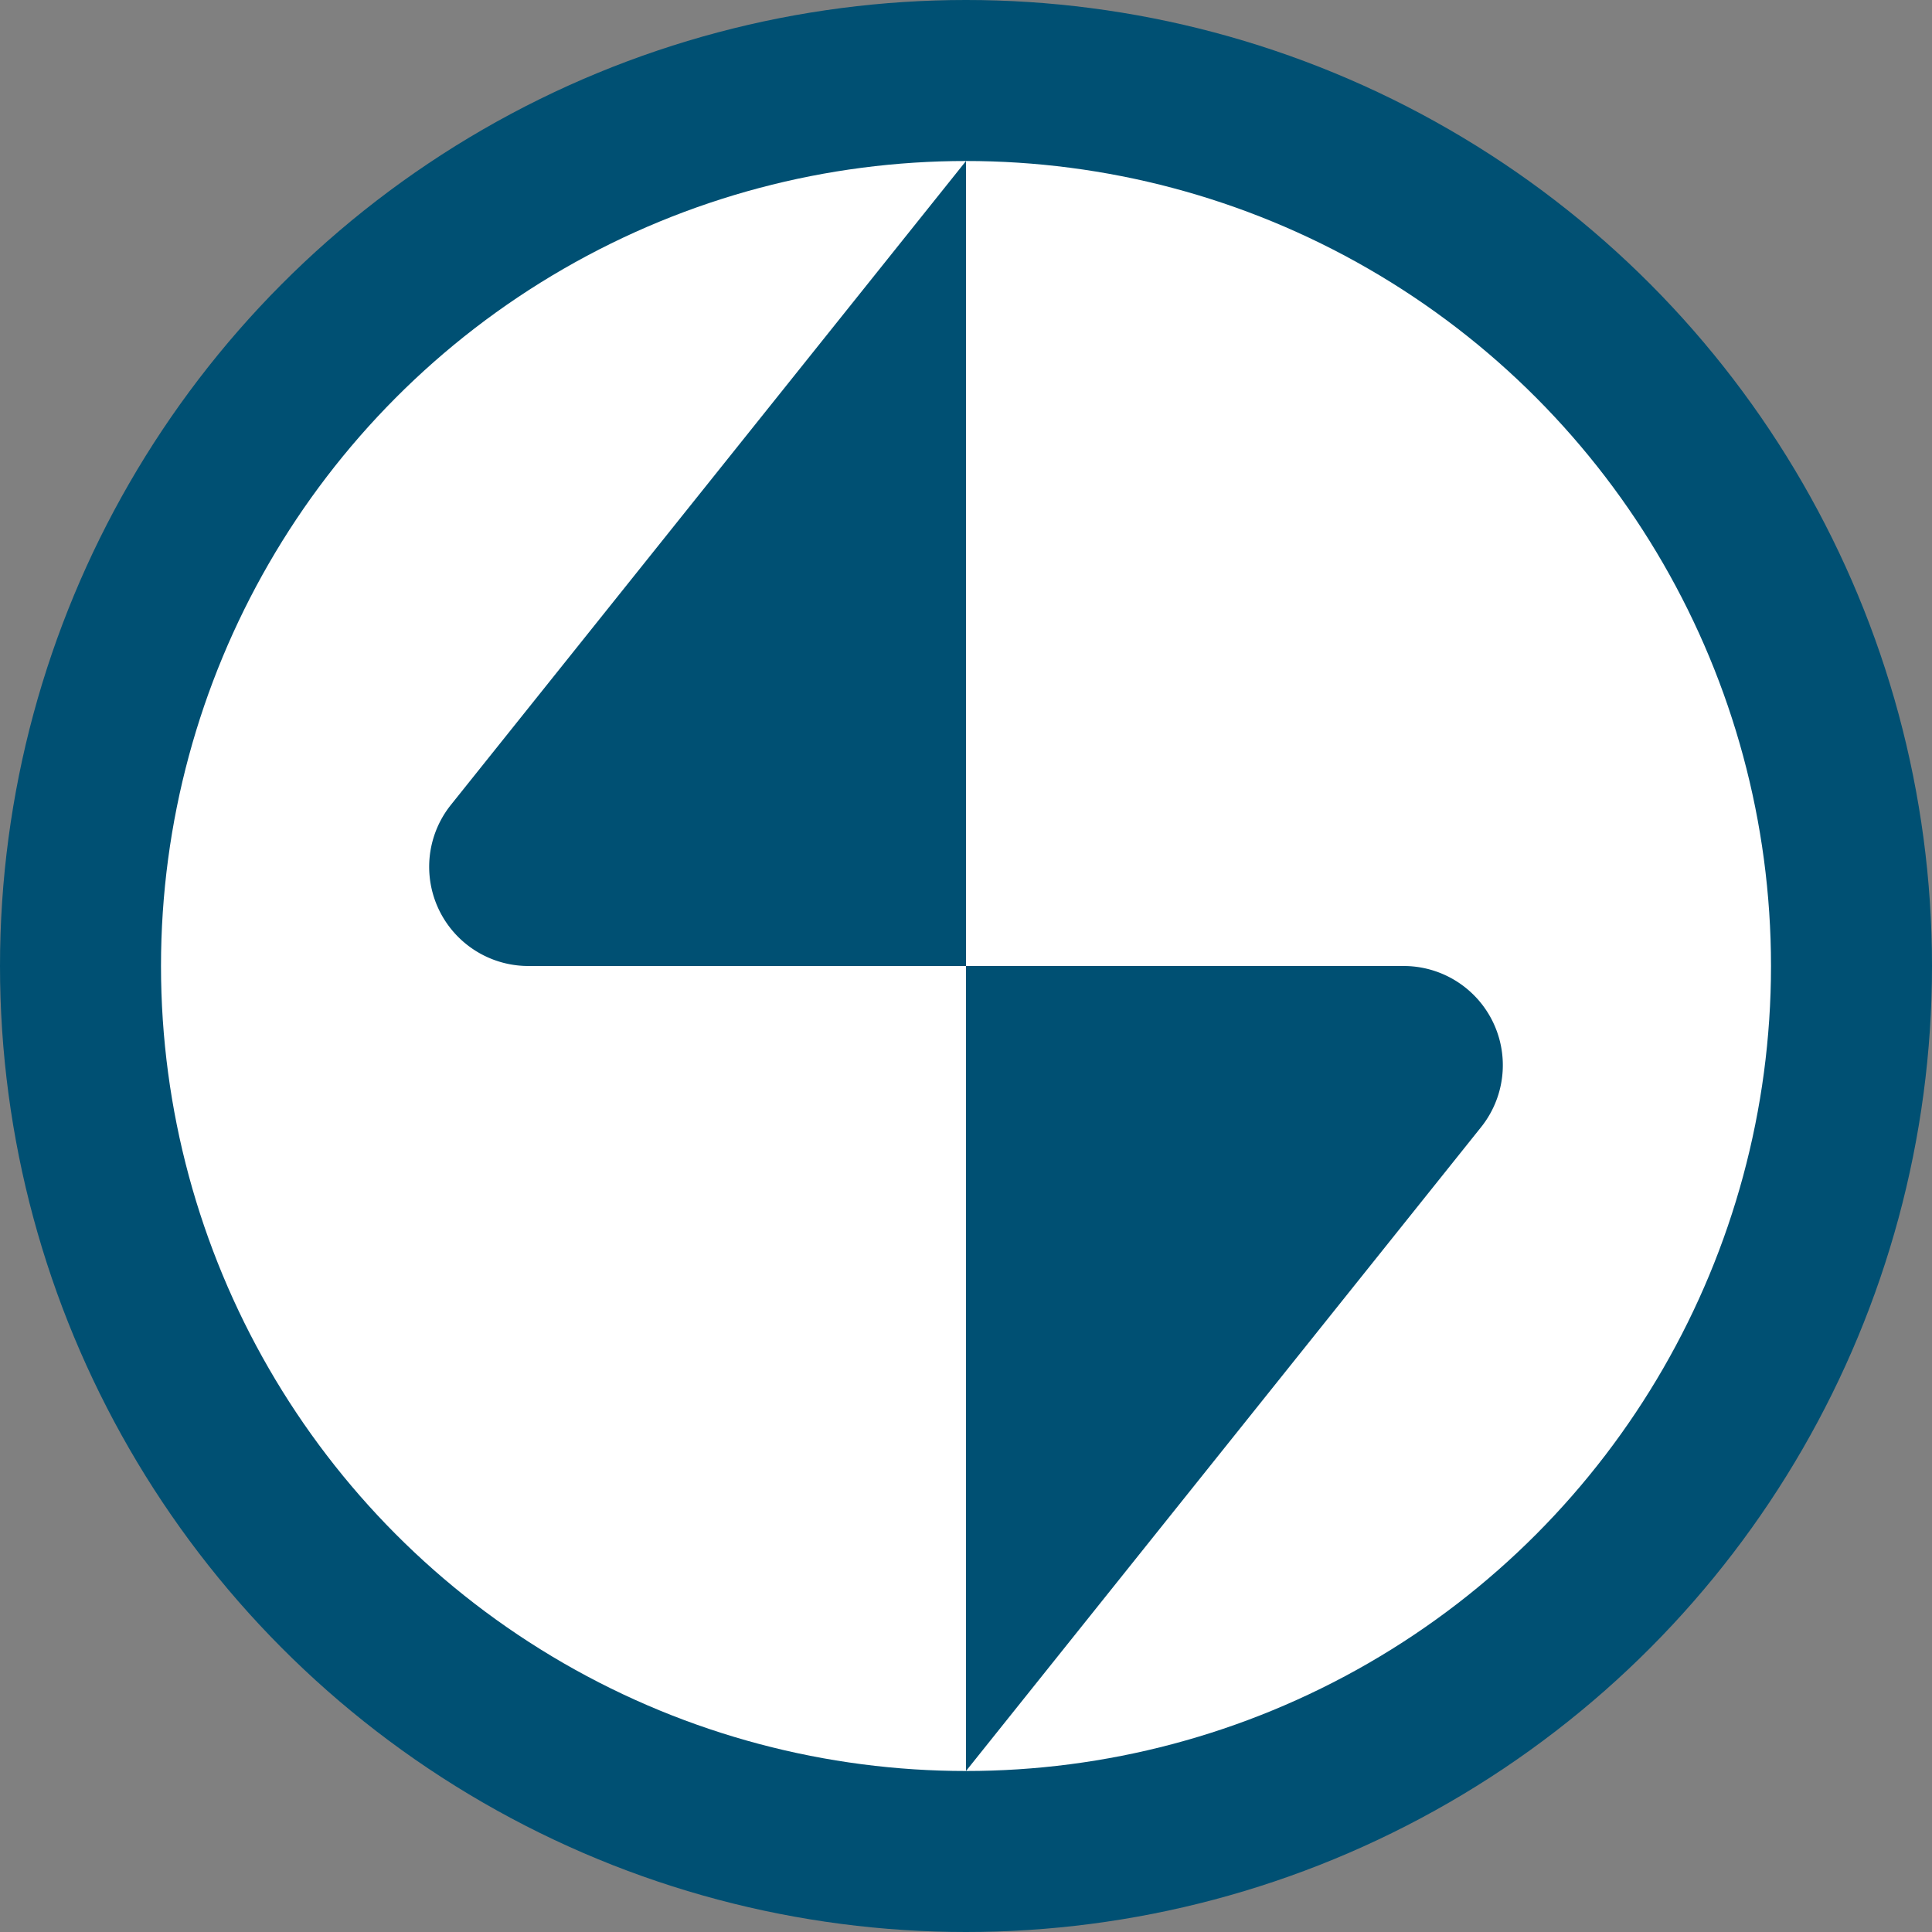 <svg width='80' height='80' viewBox='-6 -6 12 12' id='_IADB' xmlns='http://www.w3.org/2000/svg'><rect x="-6" y="-6" width="12" height="12" fill="#808080" stroke="none"/><circle fill='#005073' r='6'/><circle fill='#FFF' r='5'/><path fill='#005073' d='M3.2 1A.616 .616 0 0 0 2.719 0H-2.719A.616 .616 0 0 1 -3.2 -1L0 -5V5Z'/></svg>
